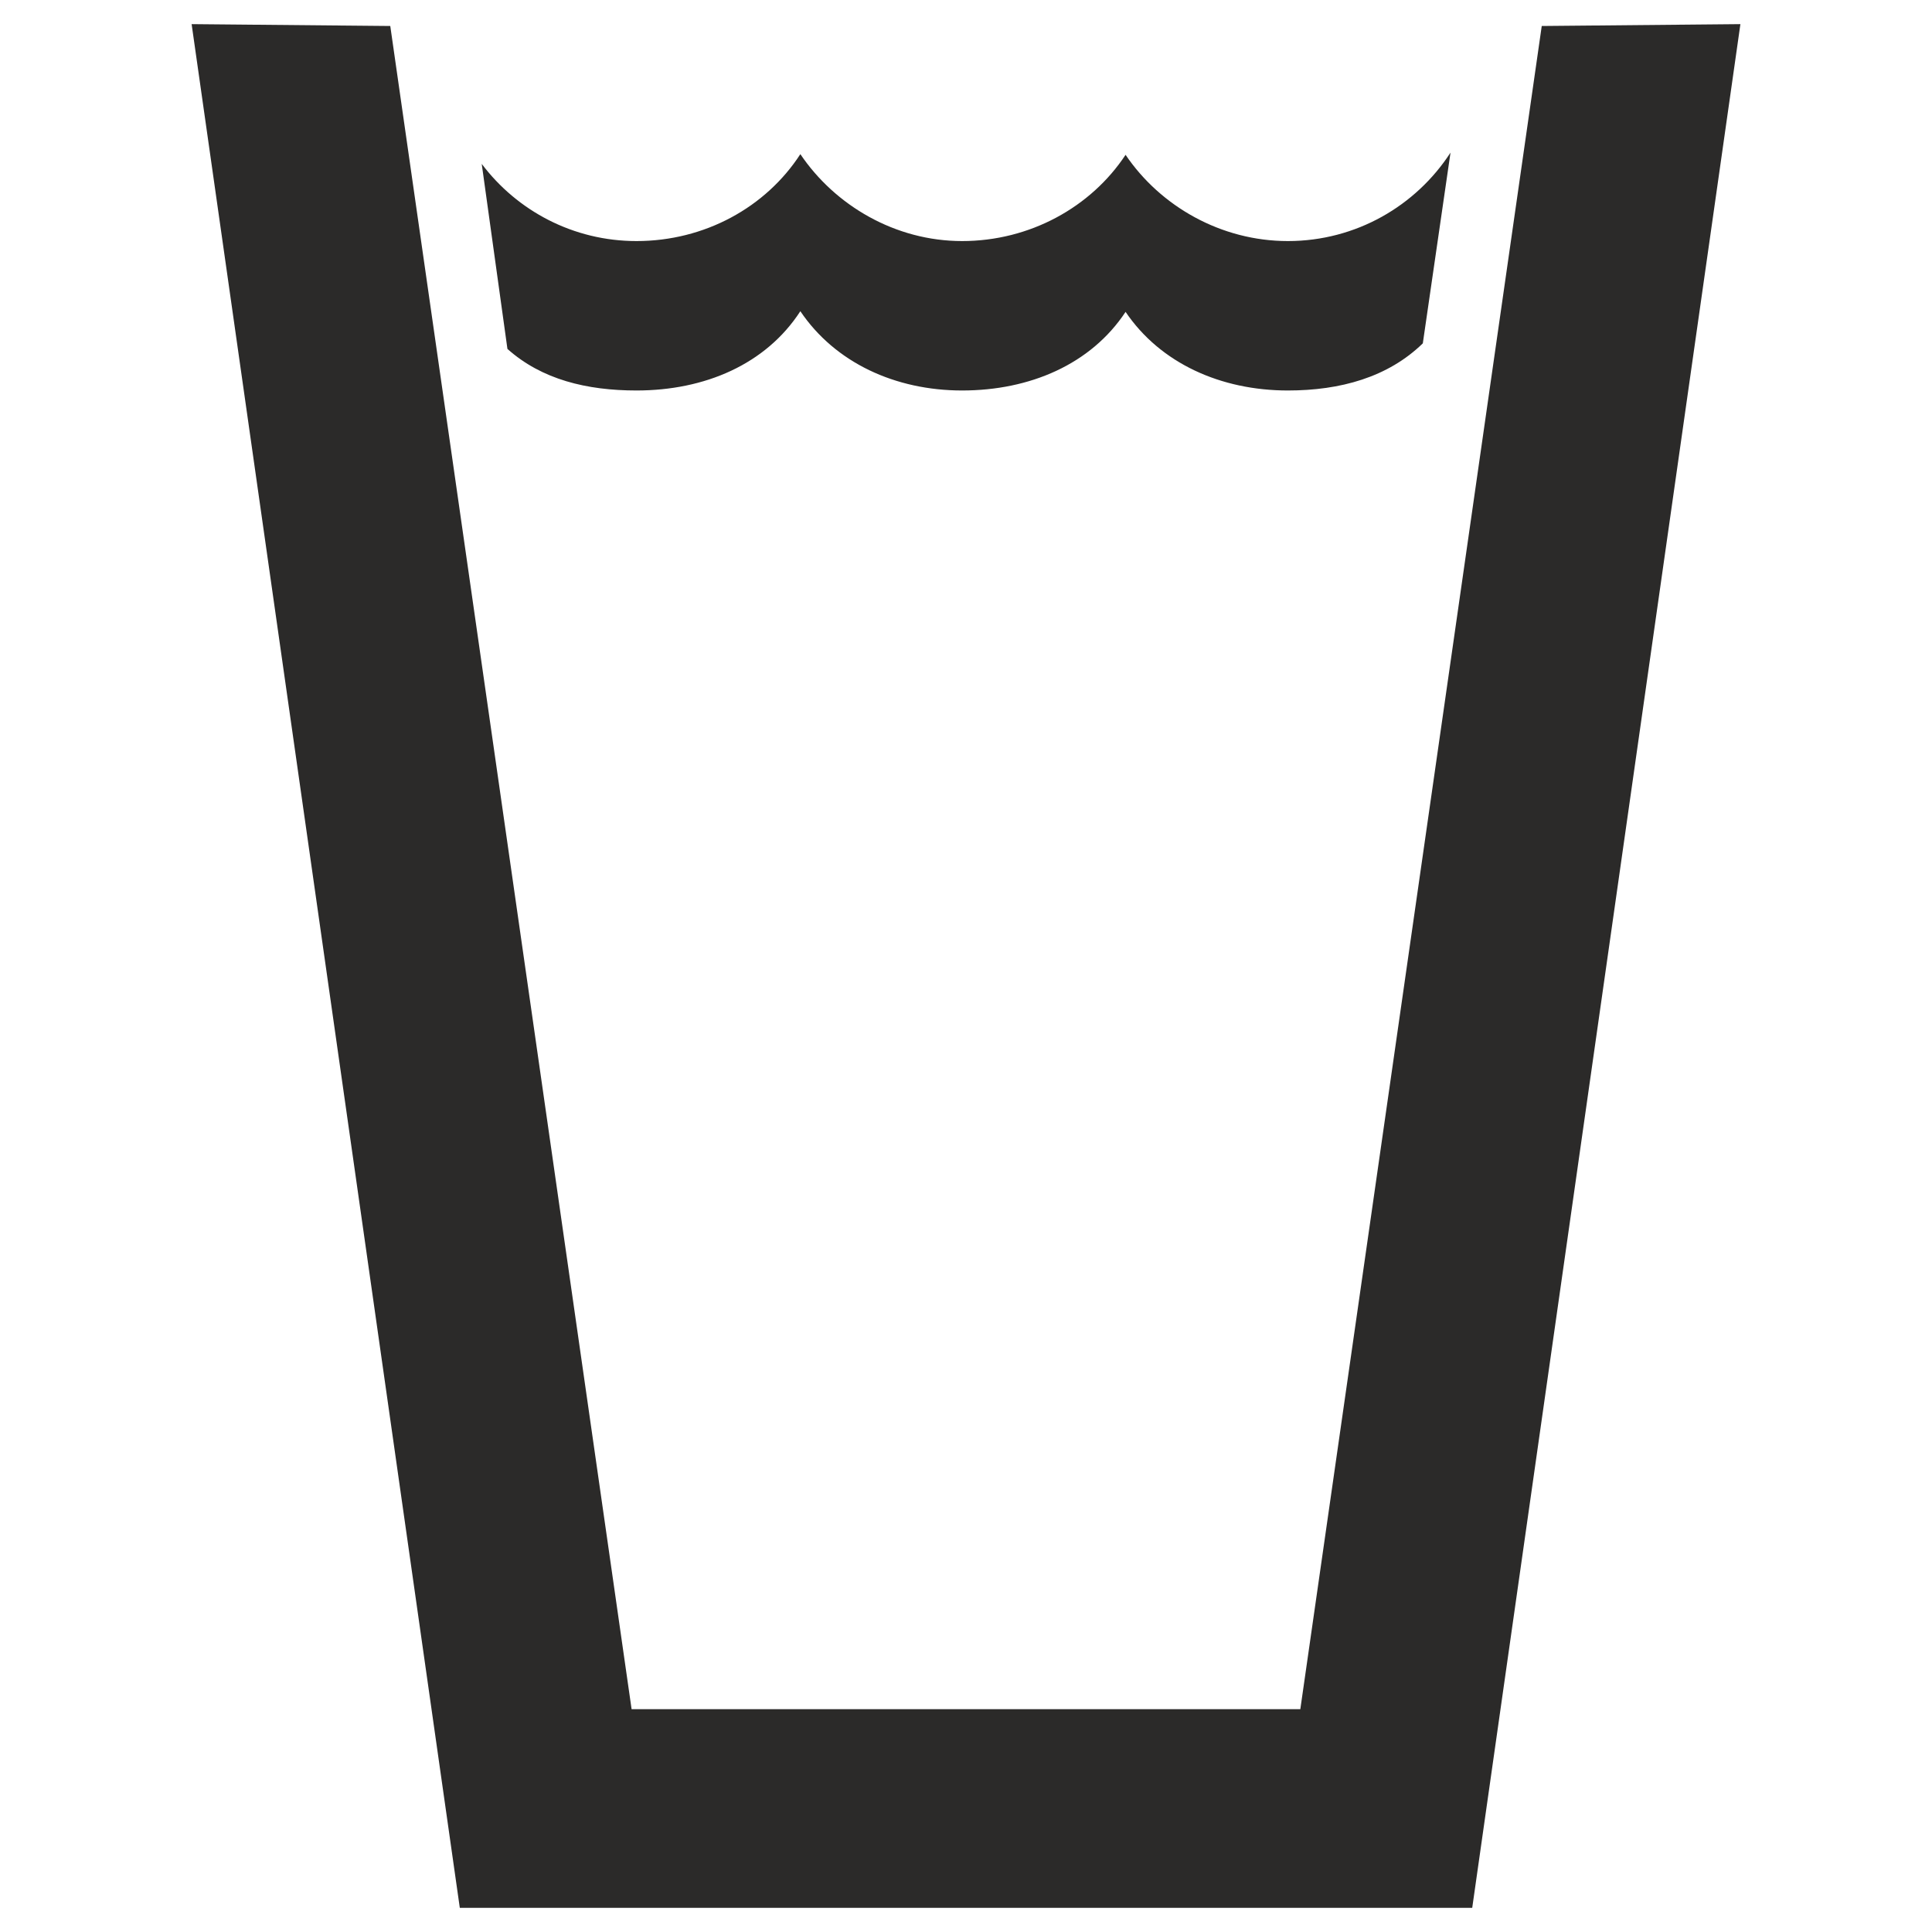 <?xml version="1.0" encoding="UTF-8"?>
<!DOCTYPE svg PUBLIC "-//W3C//DTD SVG 1.1//EN" "http://www.w3.org/Graphics/SVG/1.1/DTD/svg11.dtd">
<!-- Creator: CorelDRAW -->
<svg xmlns="http://www.w3.org/2000/svg" xml:space="preserve" width="200px" height="200px" style="shape-rendering:geometricPrecision; text-rendering:geometricPrecision; image-rendering:optimizeQuality; fill-rule:evenodd; clip-rule:evenodd"
viewBox="0 0 200 200"
 xmlns:xlink="http://www.w3.org/1999/xlink">
 <defs>
  <style type="text/css">
   <![CDATA[
    .fil0 {fill:#2B2A29;fill-rule:nonzero}
   ]]>
  </style>
 </defs>
 <g id="Layer_x0020_1">
  <path class="fil0" d="M147.289 35.544c-3.606,3.509 -8.536,4.879 -13.971,4.879 -6.923,0 -13.194,-2.804 -16.799,-8.138 -3.589,5.435 -9.919,8.138 -16.921,8.138 -6.913,0 -13.147,-2.872 -16.746,-8.206 -3.578,5.51 -9.907,8.206 -16.963,8.206 -5.137,0 -9.81,-1.131 -13.36,-4.304l-2.661 -19.155c3.661,4.859 9.475,7.991 16.021,7.991 7.056,0 13.386,-3.487 16.963,-8.998 3.599,5.329 9.833,8.998 16.746,8.998 7.002,0 13.331,-3.497 16.921,-8.928 3.605,5.327 9.876,8.928 16.799,8.928 7.058,0 13.261,-3.646 16.838,-9.156l-2.867 19.745z"/>
  <polygon class="fil0" points="152.404,197.5 180.166,2.498 159.601,2.691 134.609,176.936 65.383,176.936 40.401,2.691 19.837,2.498 47.599,197.5 "/>
 </g>
</svg>
